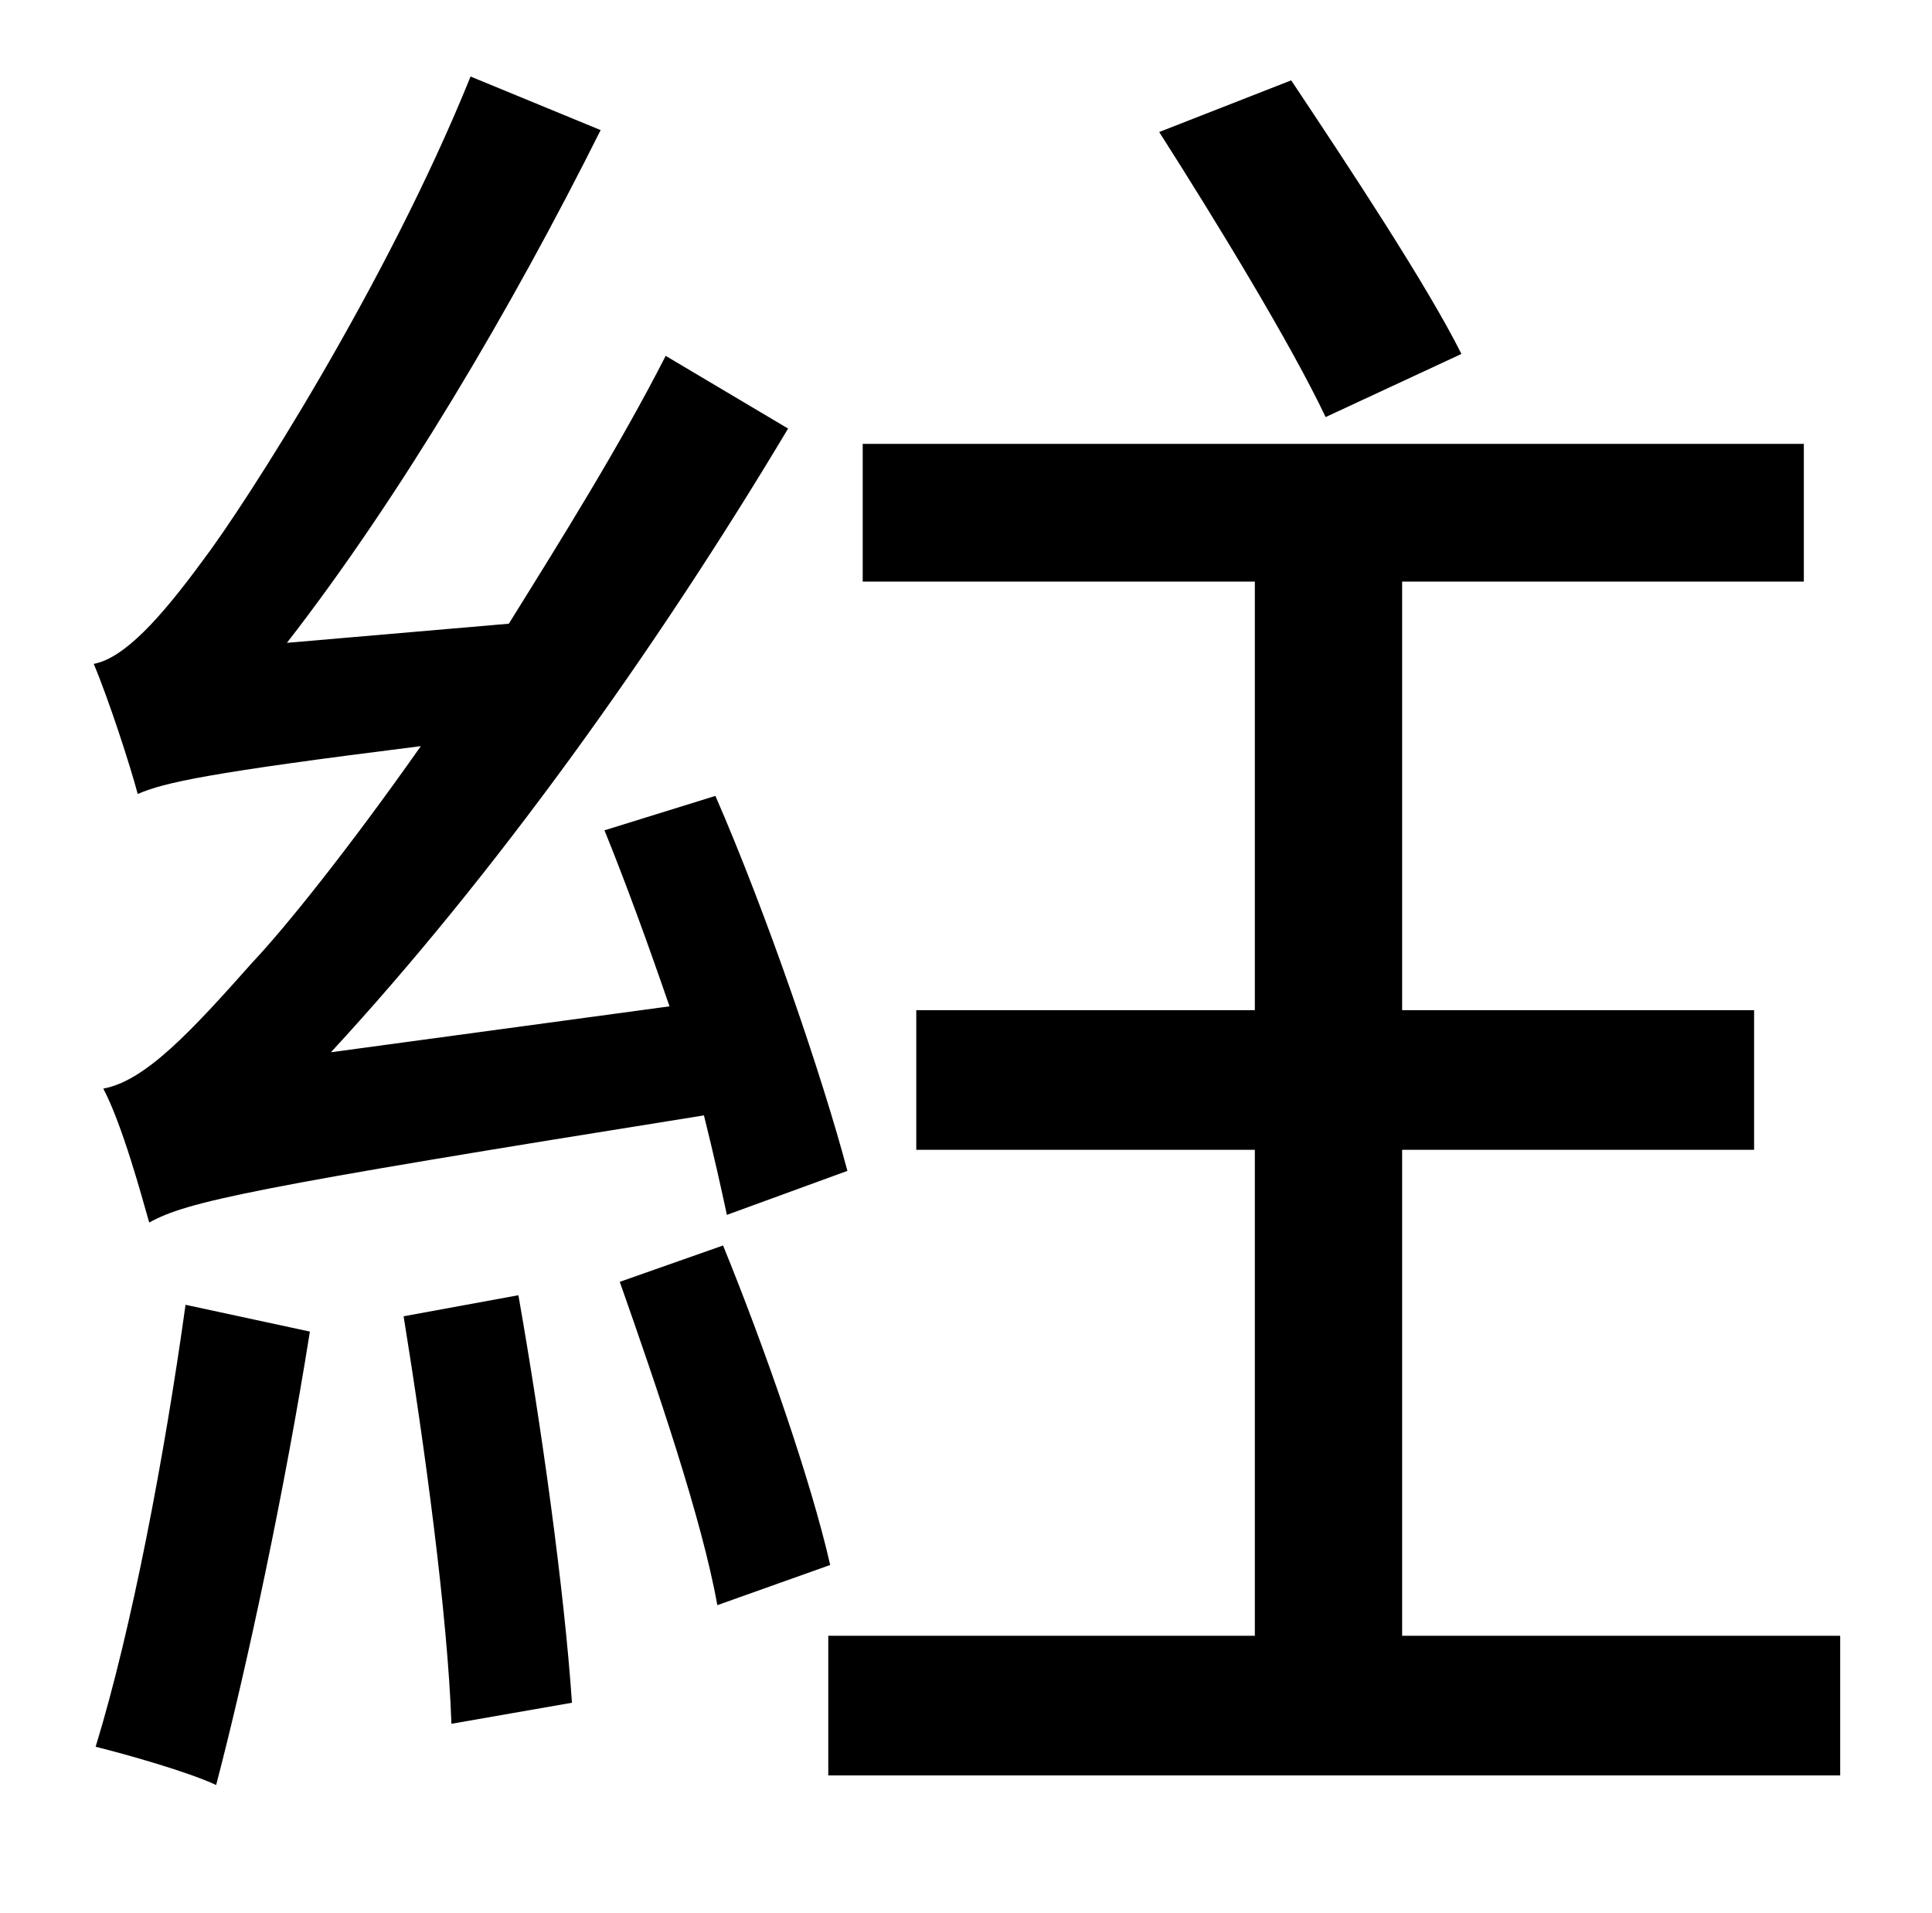 <?xml version="1.0" standalone="no"?>
<!DOCTYPE svg PUBLIC "-//W3C//DTD SVG 1.1//EN" "http://www.w3.org/Graphics/SVG/1.1/DTD/svg11.dtd" >
<svg xmlns="http://www.w3.org/2000/svg" xmlns:xlink="http://www.w3.org/1999/xlink" version="1.1" viewBox="-10 0 1010 1000">
   <path fill="currentColor"
d="M754 185l-71 33c-18 -38 -57 -102 -87 -149l69 -27c30 45 71 107 89 143zM433 612l-63 23c-3 -14 -7 -32 -12 -52c-238 38 -270 45 -290 56c-4 -14 -14 -51 -24 -70c22 -4 46 -30 78 -66c17 -18 50 -59 88 -113c-112 14 -134 19 -148 25c-4 -15 -15 -49 -23 -68
c16 -3 35 -24 57 -54c22 -29 96 -144 140 -253l68 28c-47 94 -105 192 -164 268l116 -10c28 -45 58 -93 82 -140l64 38c-70 117 -154 234 -239 326l177 -24c-11 -32 -23 -65 -34 -92l58 -18c27 62 56 147 69 196zM87 682l65 14c-13 82 -33 176 -49 237
c-15 -7 -47 -16 -63 -20c19 -62 36 -152 47 -231zM201 688l60 -11c12 68 24 154 28 213l-63 11c-2 -57 -14 -145 -25 -213zM314 670l54 -19c22 54 46 123 56 167l-59 21c-8 -45 -32 -115 -51 -169zM723 855h229v73h-529v-73h223v-254h-177v-73h177v-224h-205v-72h492v72
h-210v224h184v73h-184v254z" />
</svg>
